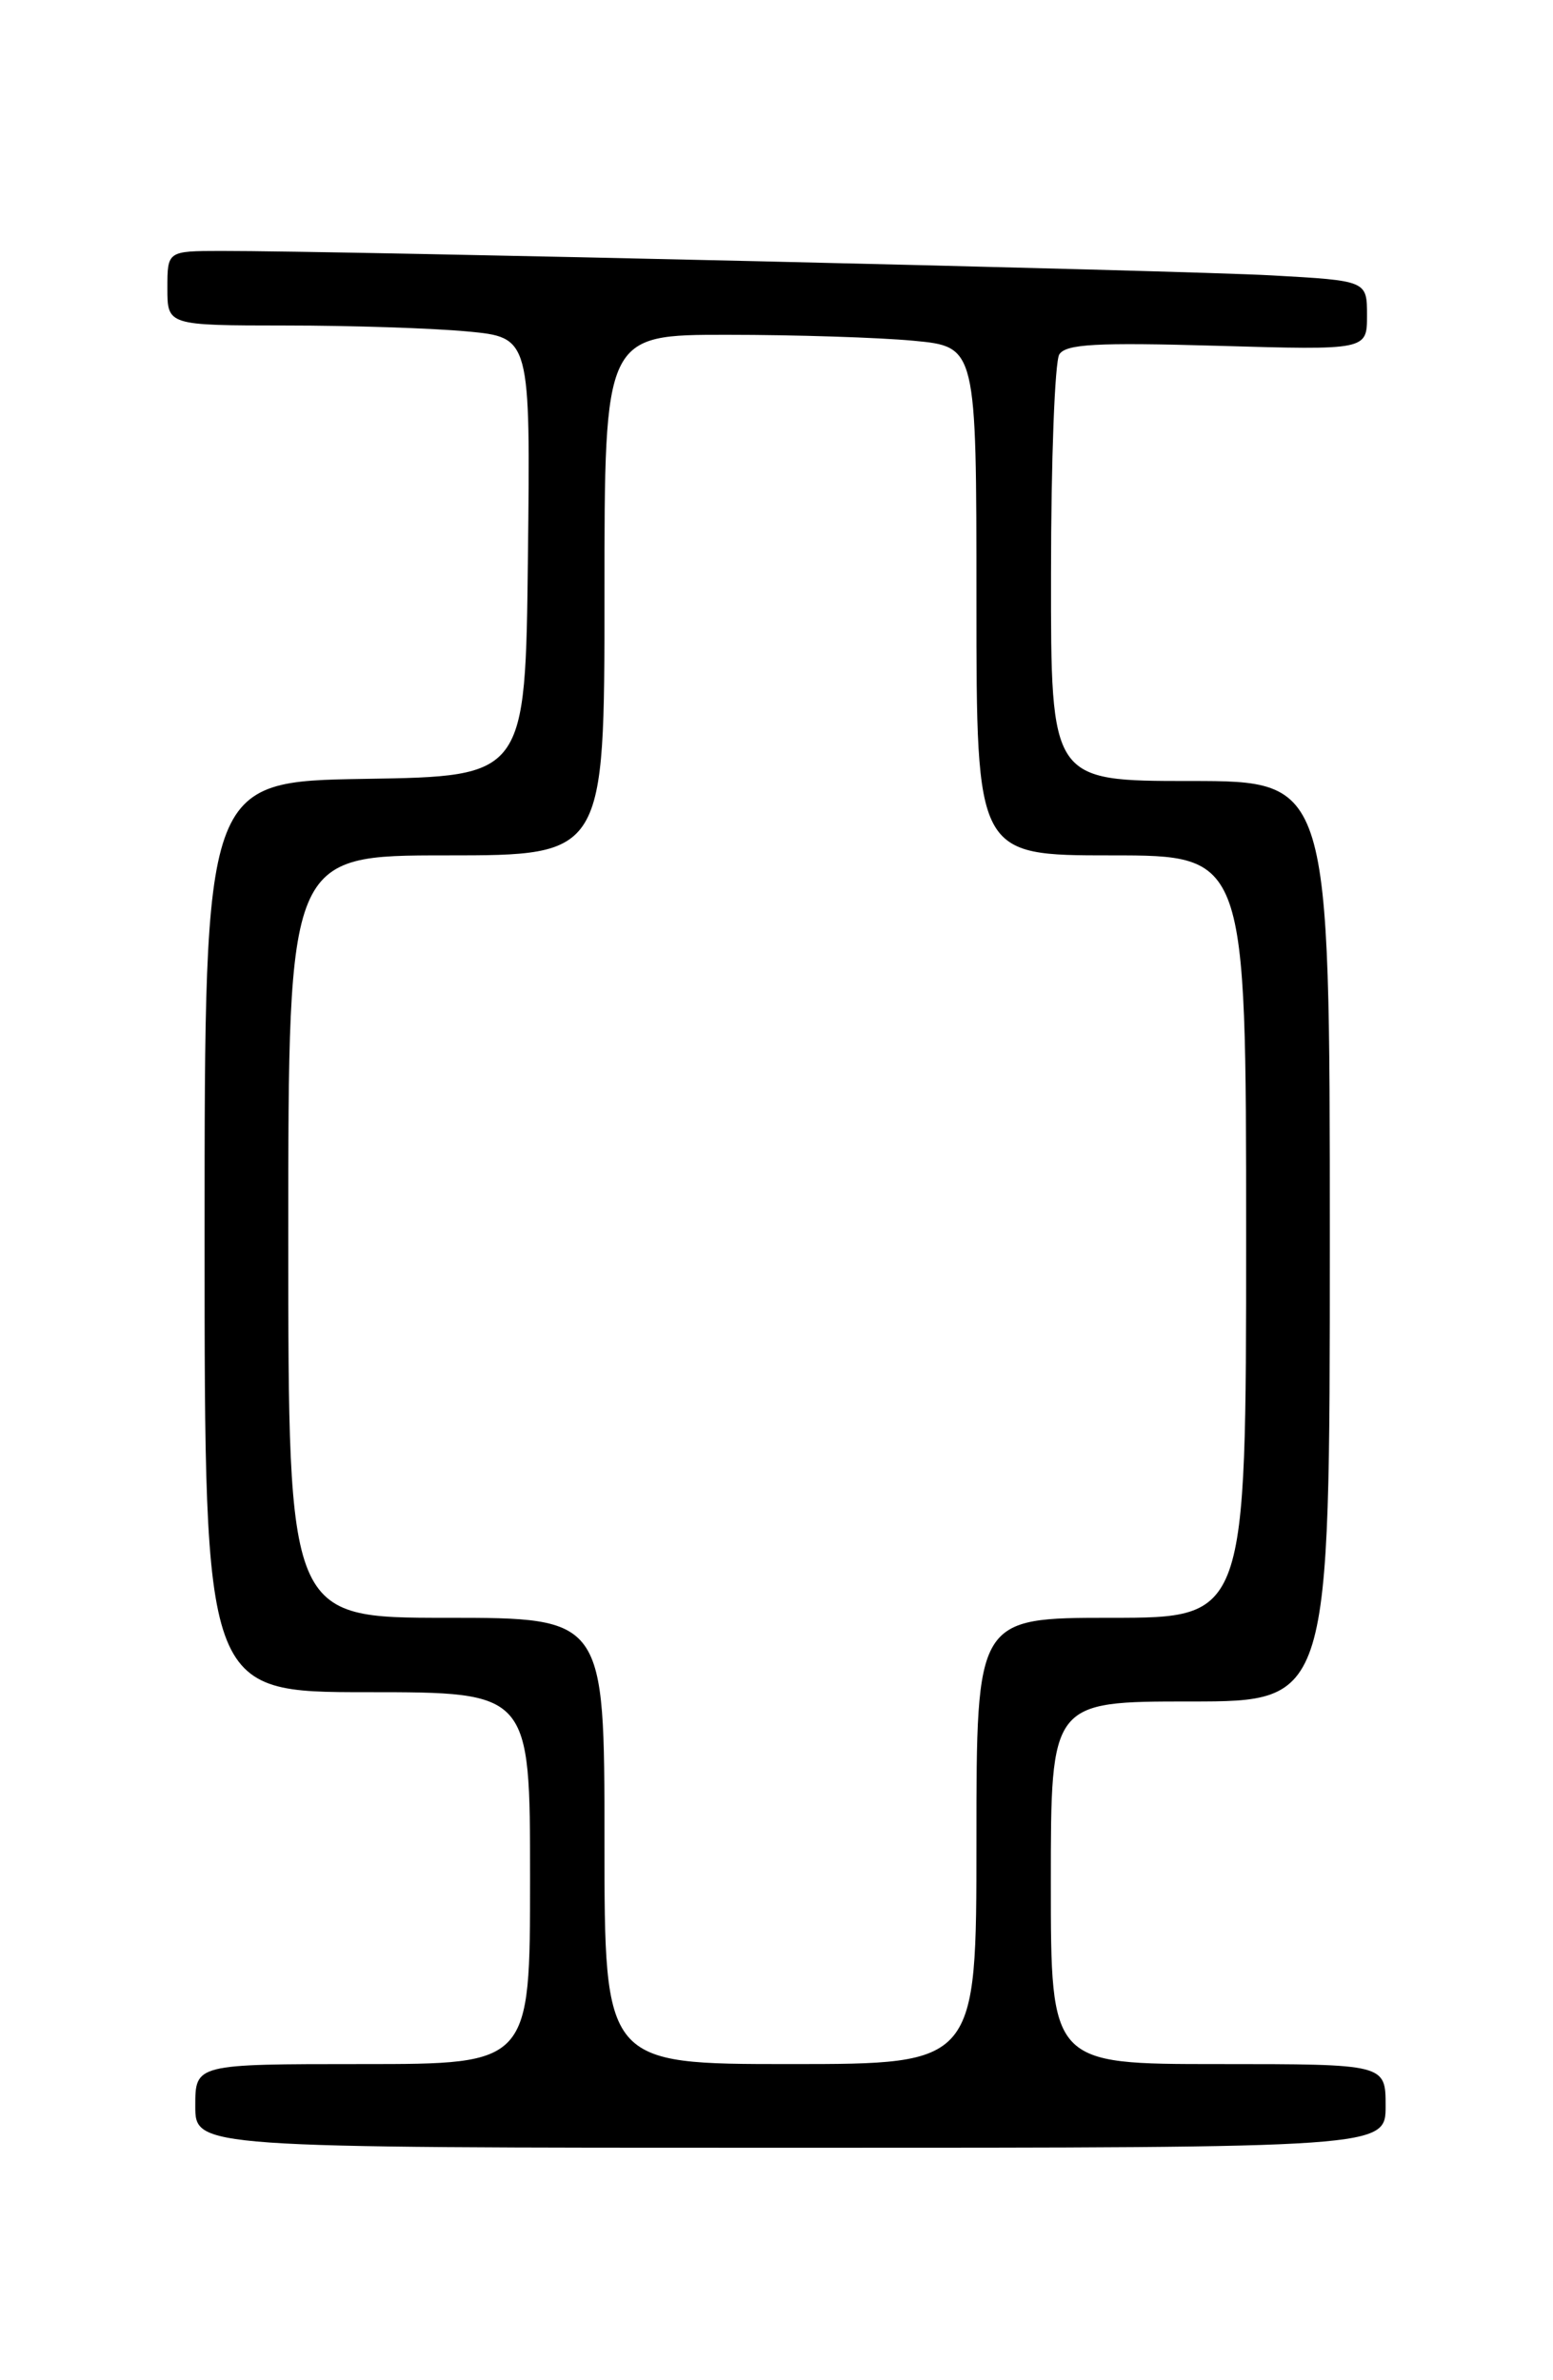 <?xml version="1.0" encoding="UTF-8" standalone="no"?>
<!DOCTYPE svg PUBLIC "-//W3C//DTD SVG 1.1//EN" "http://www.w3.org/Graphics/SVG/1.1/DTD/svg11.dtd" >
<svg xmlns="http://www.w3.org/2000/svg" xmlns:xlink="http://www.w3.org/1999/xlink" version="1.1" viewBox="0 0 167 256">
 <g >
 <path fill="currentColor"
d=" M 149.00 226.50 C 149.00 222.00 149.00 222.00 131.00 222.00 C 113.00 222.00 113.00 222.00 113.00 202.50 C 113.00 183.00 113.00 183.00 128.00 183.00 C 143.00 183.00 143.00 183.00 143.00 133.50 C 143.00 84.00 143.00 84.00 128.00 84.00 C 113.00 84.00 113.00 84.00 113.02 61.75 C 113.02 49.51 113.43 38.88 113.91 38.12 C 114.62 37.00 117.88 36.82 130.89 37.19 C 147.00 37.66 147.00 37.66 147.00 33.93 C 147.00 30.19 147.00 30.19 136.75 29.62 C 127.14 29.08 36.33 26.97 23.75 26.99 C 18.00 27.00 18.00 27.00 18.00 31.00 C 18.00 35.00 18.00 35.00 30.75 35.01 C 37.76 35.01 46.55 35.30 50.27 35.65 C 57.04 36.29 57.04 36.29 56.77 59.90 C 56.50 83.50 56.50 83.50 39.25 83.77 C 22.00 84.05 22.00 84.05 22.00 133.02 C 22.00 182.00 22.00 182.00 39.50 182.00 C 57.00 182.00 57.00 182.00 57.00 202.00 C 57.00 222.00 57.00 222.00 39.00 222.00 C 21.00 222.00 21.00 222.00 21.00 226.50 C 21.00 231.00 21.00 231.00 85.00 231.00 C 149.00 231.00 149.00 231.00 149.00 226.50 Z  M 65.00 198.00 C 65.00 174.00 65.00 174.00 48.00 174.00 C 31.00 174.00 31.00 174.00 31.00 133.00 C 31.00 92.00 31.00 92.00 48.00 92.00 C 65.00 92.00 65.00 92.00 65.00 64.00 C 65.00 36.00 65.00 36.00 78.25 36.01 C 85.54 36.01 94.54 36.30 98.25 36.65 C 105.00 37.29 105.00 37.29 105.00 64.64 C 105.00 92.00 105.00 92.00 119.50 92.00 C 134.00 92.00 134.00 92.00 134.00 133.00 C 134.00 174.00 134.00 174.00 119.50 174.00 C 105.00 174.00 105.00 174.00 105.00 198.00 C 105.00 222.00 105.00 222.00 85.00 222.00 C 65.00 222.00 65.00 222.00 65.00 198.00 Z "/>
</g>
</svg>